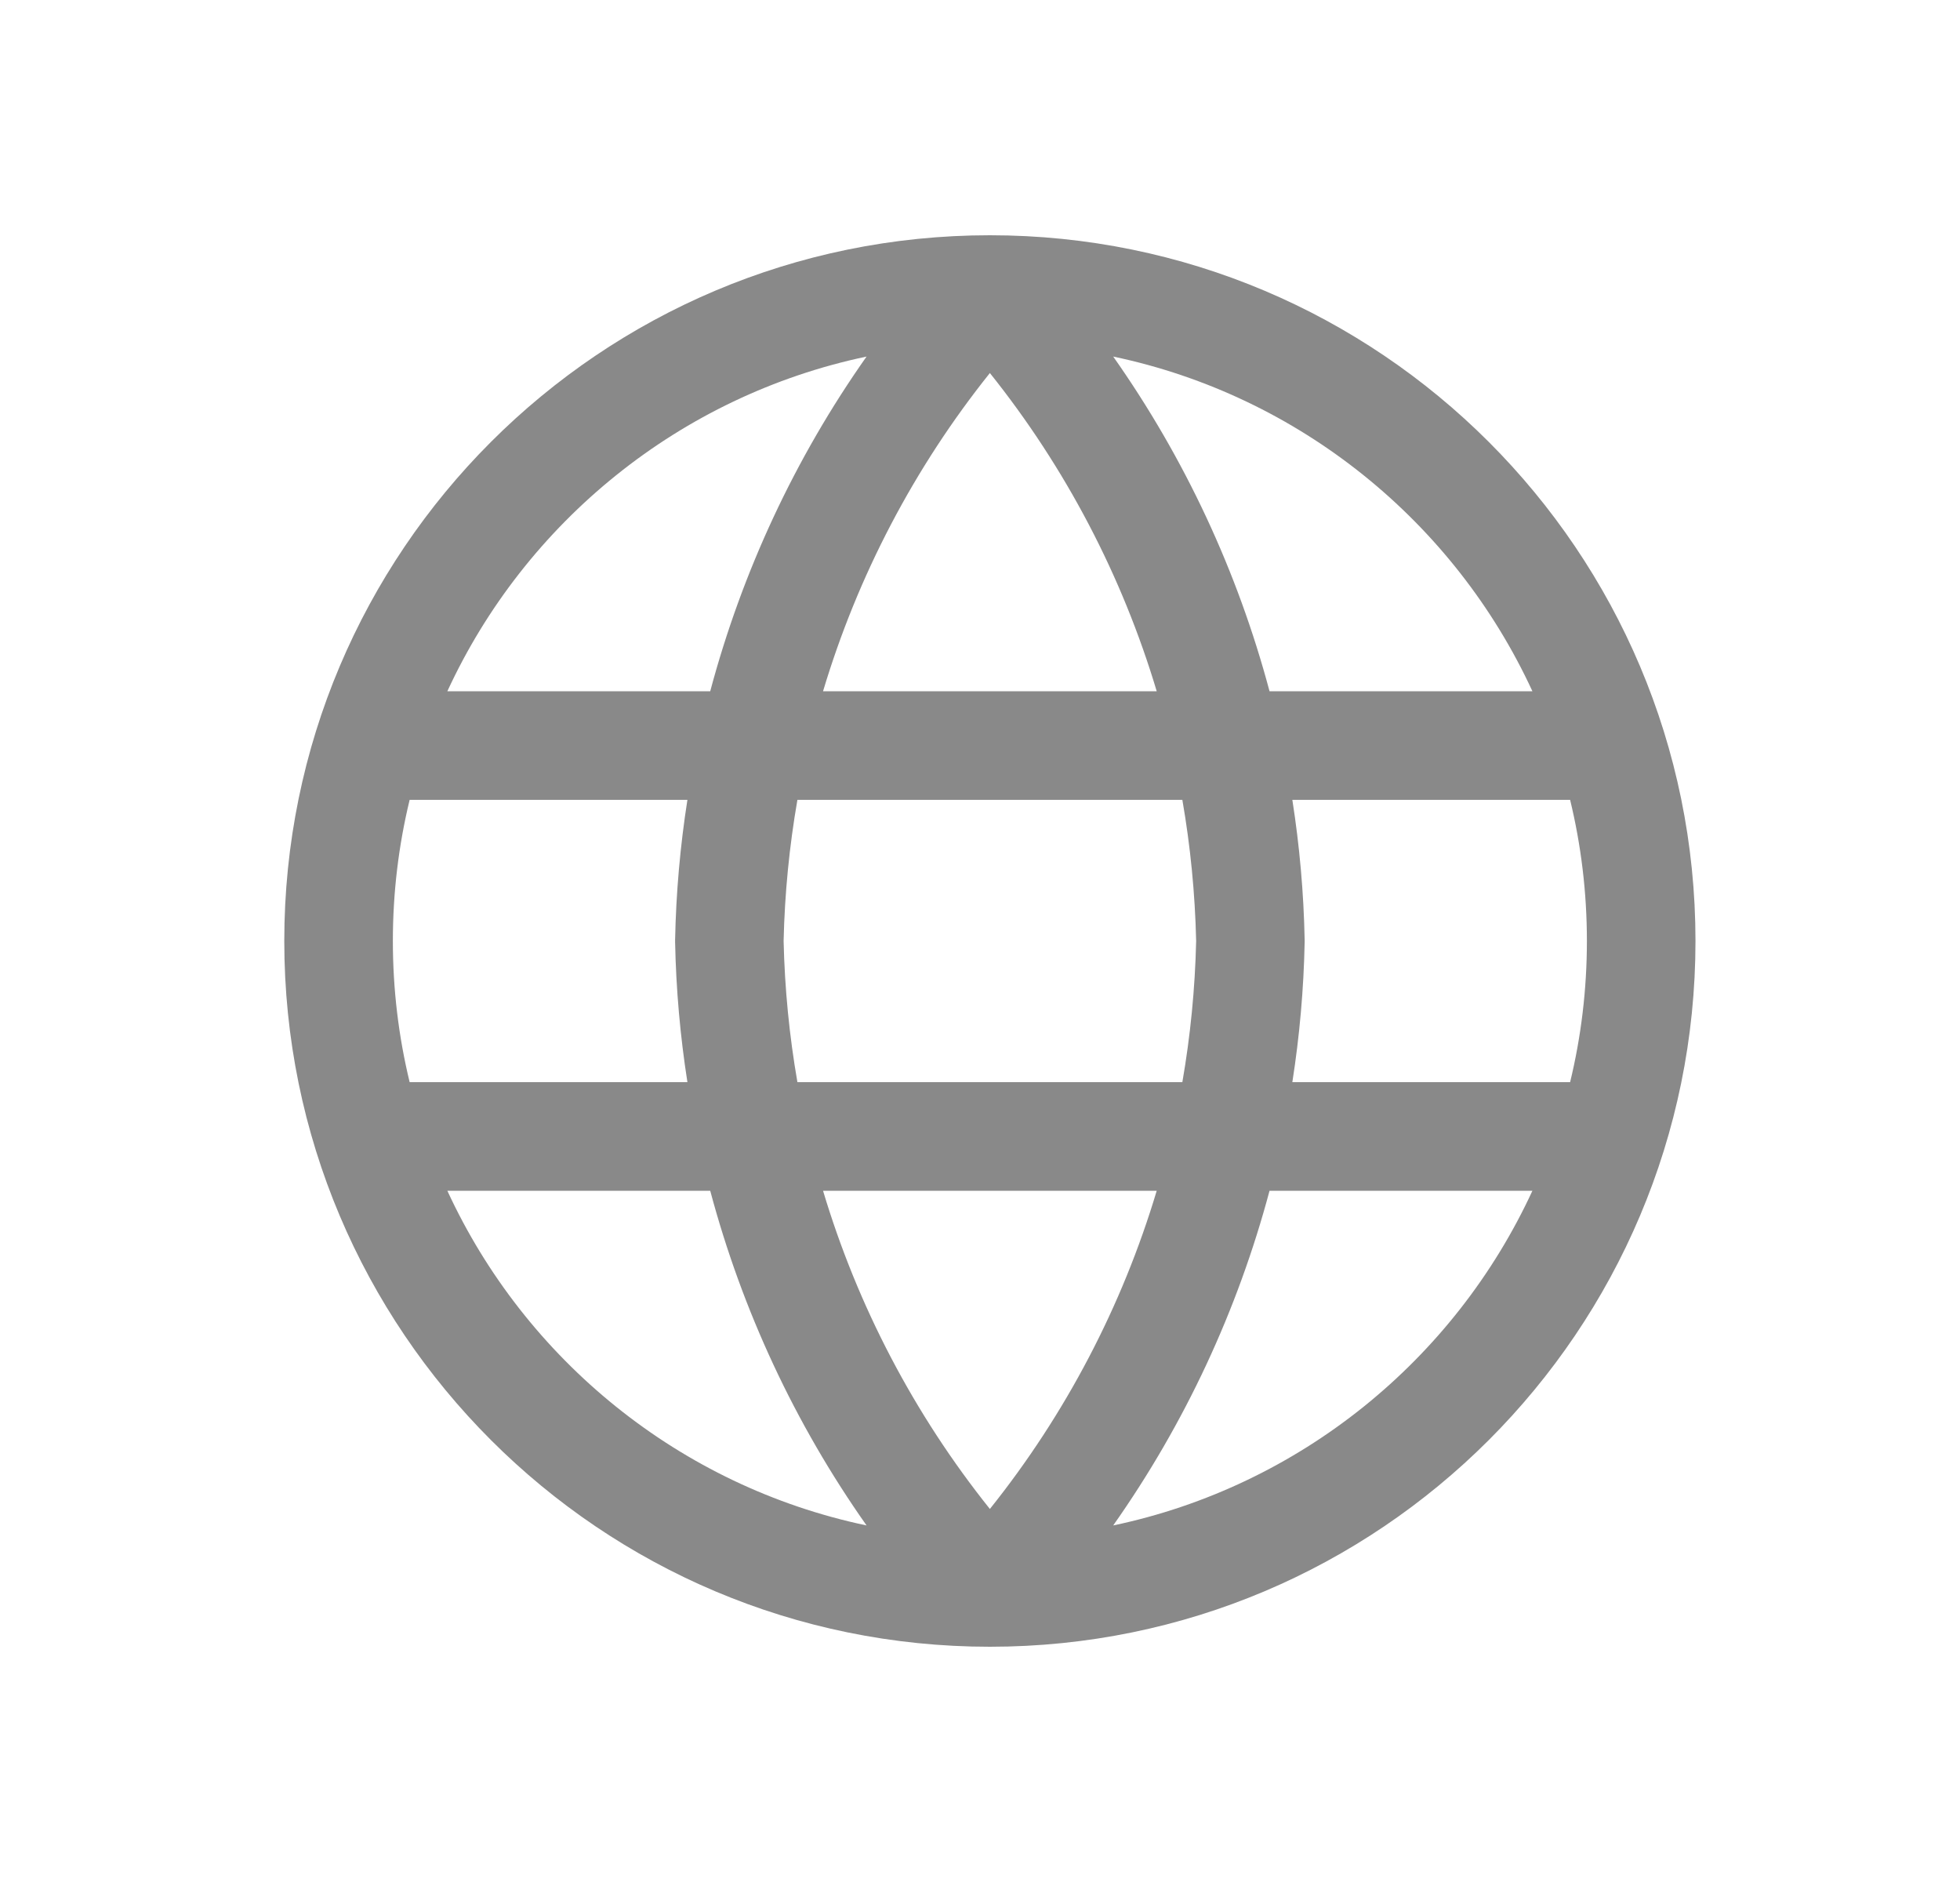 <svg width="25" height="24" viewBox="0 0 25 24" fill="none" xmlns="http://www.w3.org/2000/svg">
  <path fill-rule="evenodd" clip-rule="evenodd" d="M5.225 10.2C5.085 10.777 5.011 11.38 5.011 12C5.011 12.62 5.085 13.223 5.225 13.8H8.768C8.676 13.212 8.623 12.616 8.611 12.014C8.611 12.005 8.611 11.995 8.611 11.986C8.623 11.384 8.676 10.788 8.768 10.2H5.225ZM5.706 8.815H9.059C9.466 7.29 10.139 5.844 11.053 4.547C8.672 5.047 6.7 6.66 5.706 8.815ZM12.626 4.757C11.658 5.967 10.938 7.346 10.498 8.815H14.754C14.314 7.346 13.594 5.967 12.626 4.757ZM15.081 10.2H10.171C10.068 10.792 10.009 11.393 9.995 12C10.009 12.607 10.068 13.208 10.171 13.8H15.081C15.184 13.208 15.243 12.607 15.257 12C15.243 11.393 15.184 10.792 15.081 10.2ZM16.484 13.8C16.576 13.212 16.629 12.616 16.641 12.014C16.641 12.005 16.641 11.995 16.641 11.986C16.629 11.384 16.576 10.788 16.484 10.2H20.027C20.167 10.777 20.241 11.38 20.241 12C20.241 12.62 20.167 13.223 20.027 13.8H16.484ZM14.754 15.185H10.498C10.938 16.654 11.658 18.033 12.626 19.243C13.594 18.033 14.314 16.654 14.754 15.185ZM11.053 19.453C10.139 18.156 9.466 16.71 9.059 15.185H5.706C6.7 17.34 8.672 18.953 11.053 19.453ZM14.199 19.453C15.113 18.156 15.786 16.71 16.193 15.185H19.546C18.552 17.34 16.58 18.953 14.199 19.453ZM19.546 8.815H16.193C15.786 7.29 15.113 5.844 14.199 4.547C16.58 5.047 18.552 6.66 19.546 8.815ZM3.626 12C3.626 7.029 7.655 3 12.626 3C17.596 3 21.626 7.029 21.626 12C21.626 16.971 17.596 21 12.626 21C7.655 21 3.626 16.971 3.626 12Z" fill="#898989"/>
</svg>
